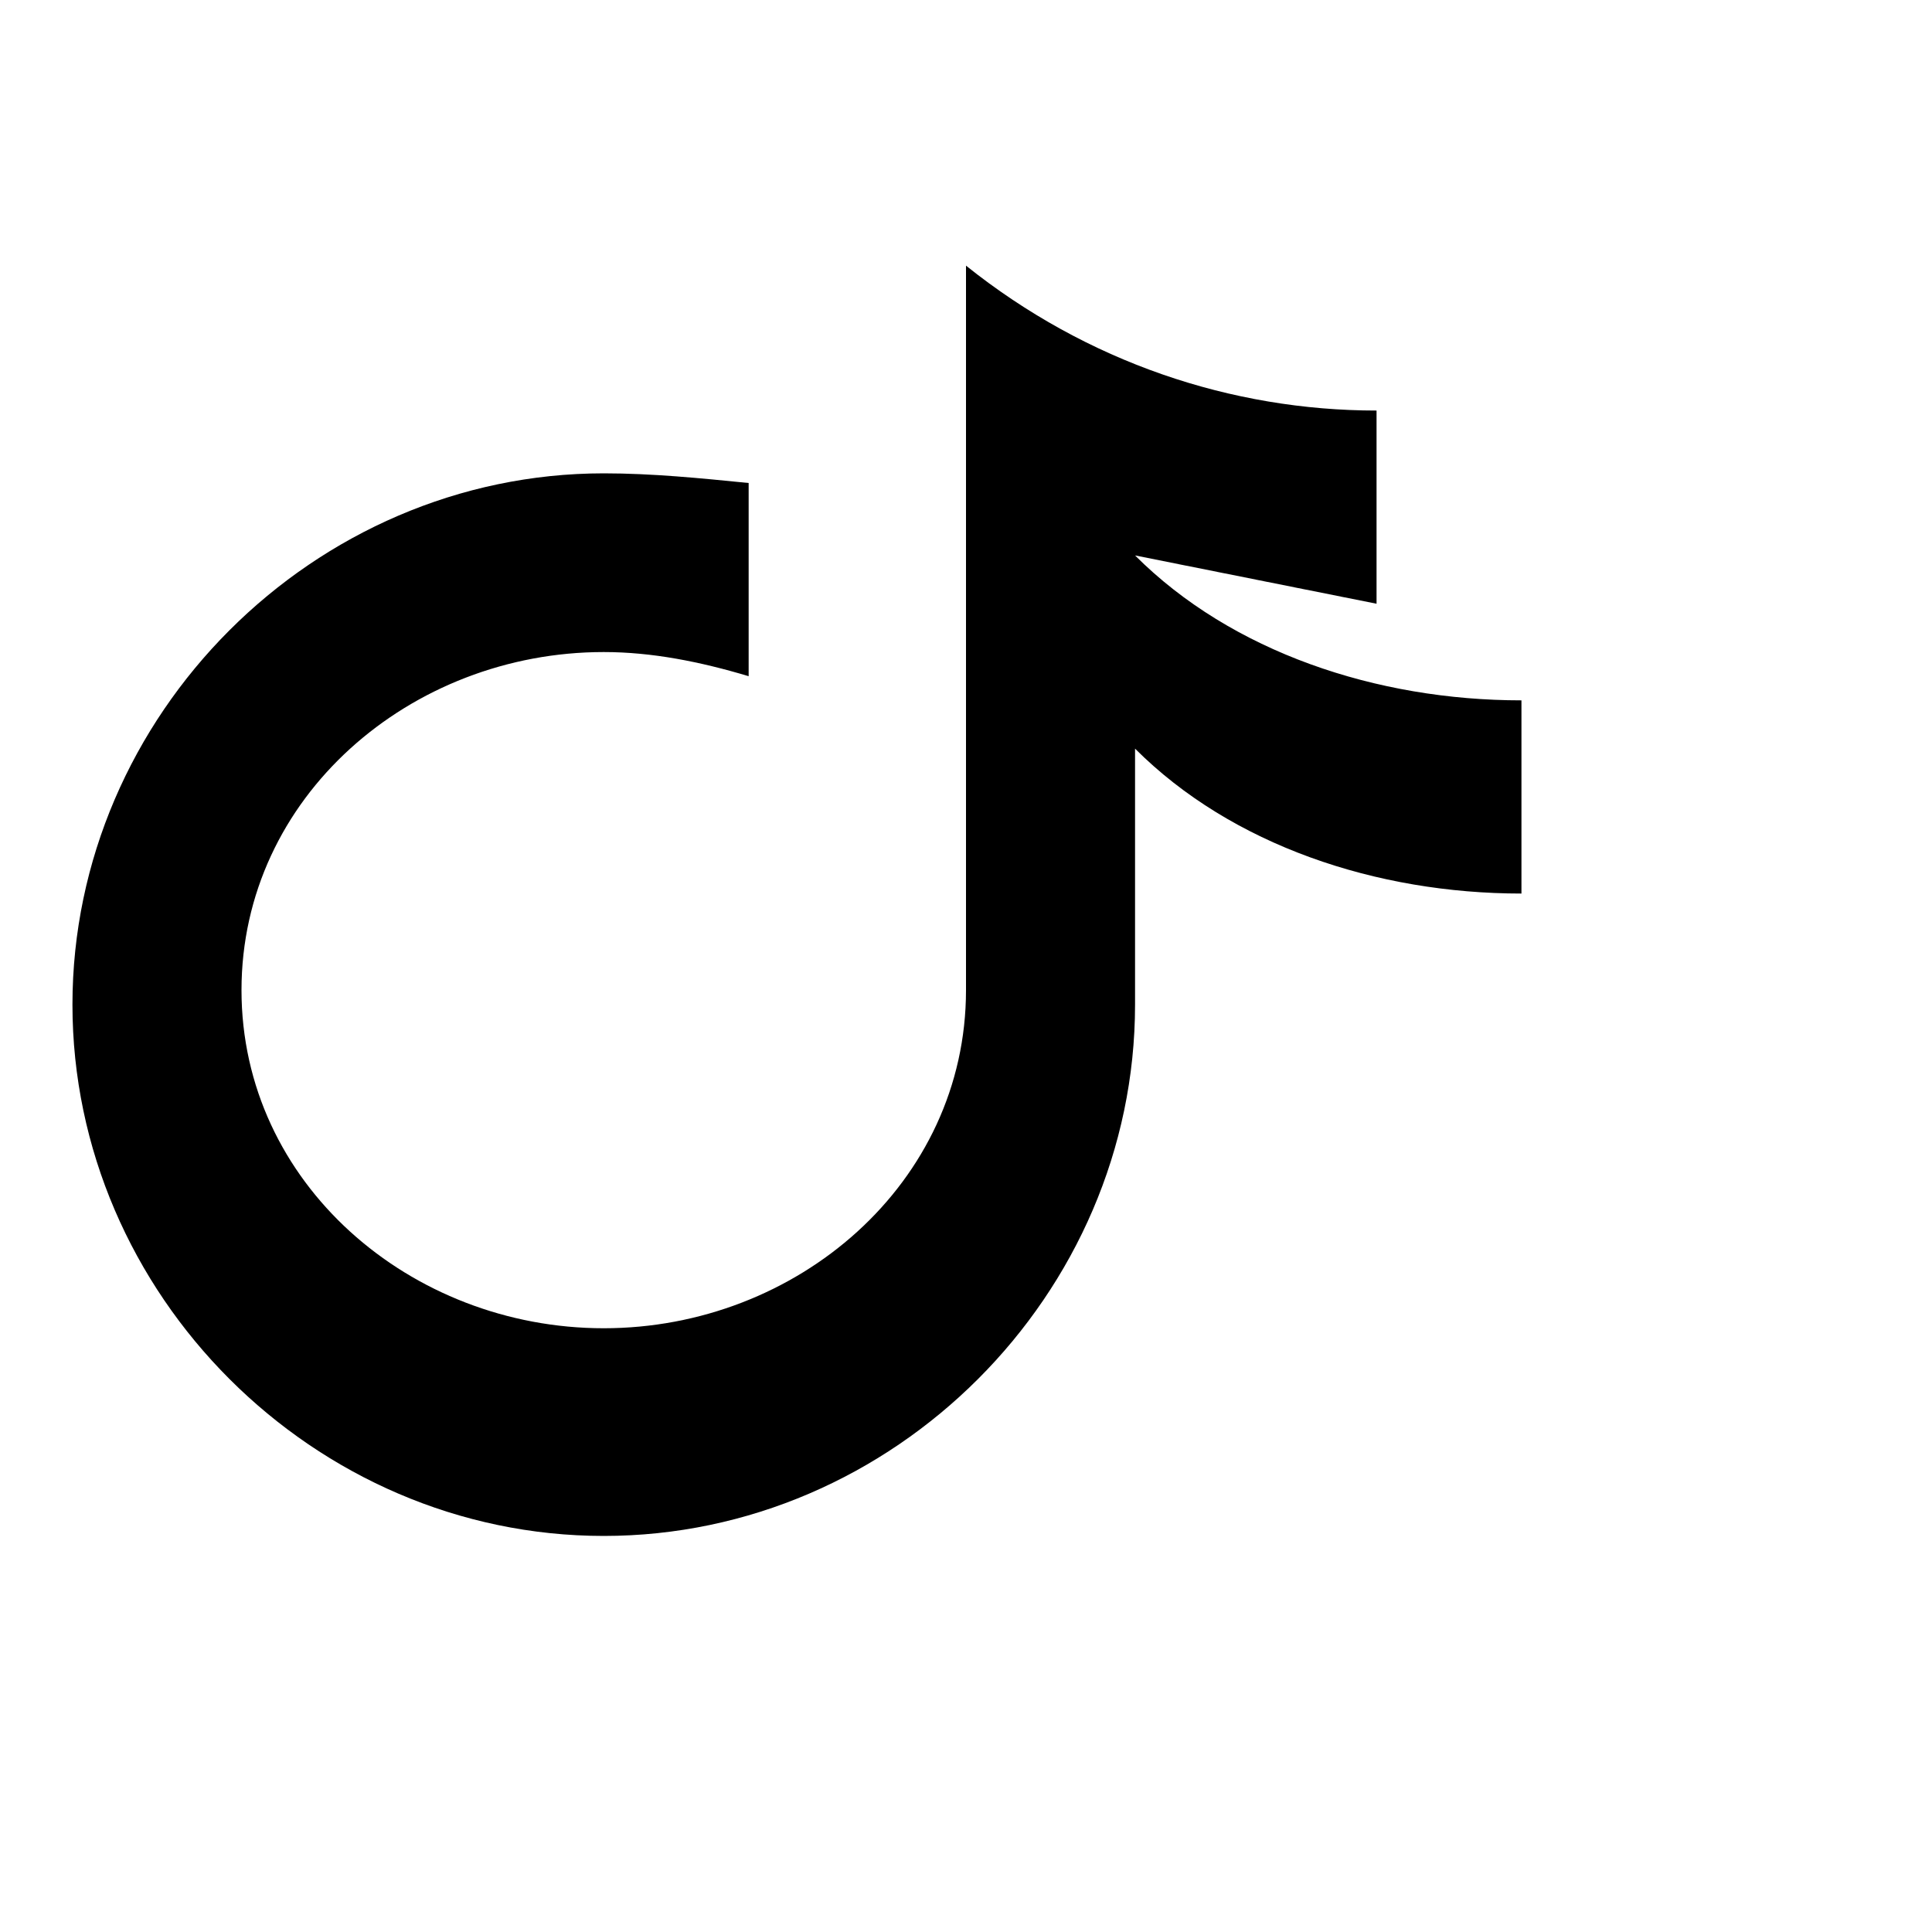 <?xml version="1.0" encoding="UTF-8"?>
<svg width="40" height="40" viewBox="0 0 40 40" fill="none" xmlns="http://www.w3.org/2000/svg">
  <path d="M28.5 12.5V8.5C25.5 8.5 22.5 7.5 20 5.5V20.5C20 24.5 16.5 27.5 12.5 27.5C8.5 27.5 5 24.5 5 20.5C5 16.5 8.5 13.5 12.5 13.5C13.5 13.5 14.5 13.7 15.5 14V10C14.5 9.9 13.5 9.8 12.5 9.8C6.5 9.8 1.5 14.8 1.5 20.8C1.5 26.8 6.5 31.8 12.5 31.8C18.5 31.8 23.5 26.8 23.5 20.8V15.5C25.5 17.5 28.5 18.5 31.5 18.5V14.5C28.5 14.5 25.5 13.5 23.5 11.5L28.5 12.5Z" fill="#000000"/>
</svg> 
